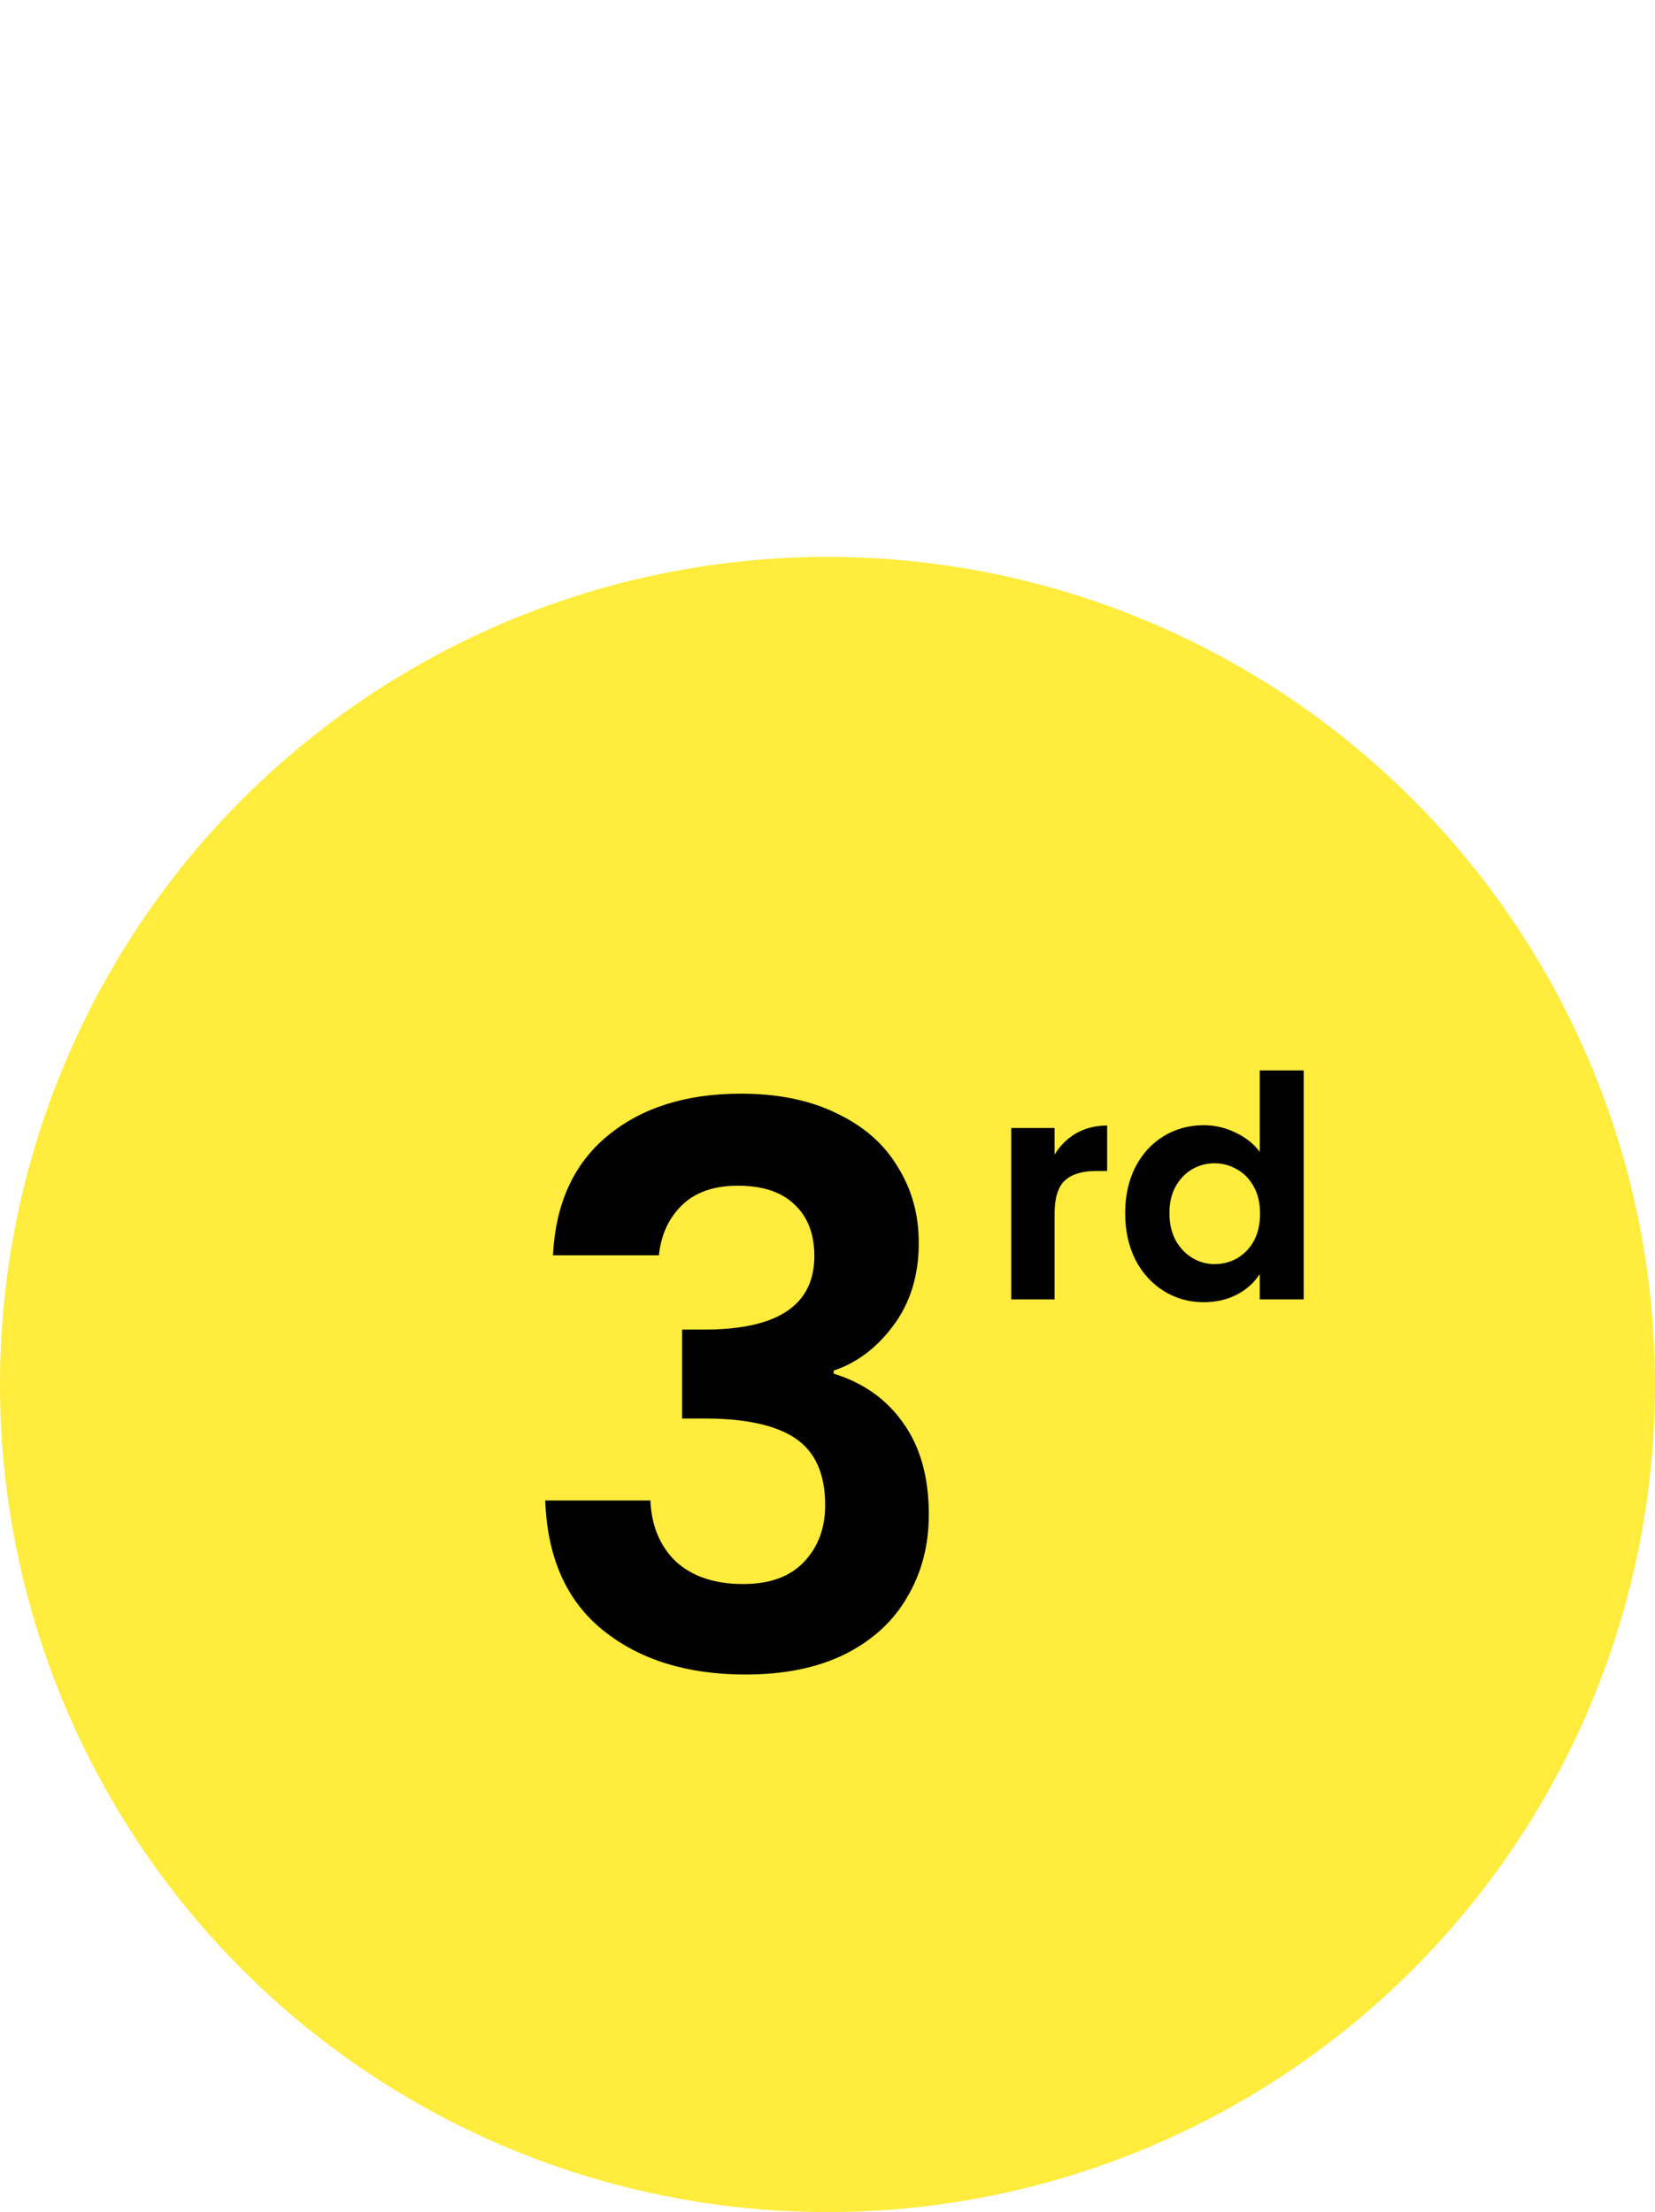 <svg width="107" height="143" viewBox="0 0 107 143" fill="none" xmlns="http://www.w3.org/2000/svg">
<circle cx="53.5" cy="89.5" r="53.5" fill="#FFEC3D"/>
<path d="M35.75 81.15C35.917 77.817 37.083 75.25 39.25 73.45C41.45 71.617 44.333 70.7 47.9 70.7C50.333 70.7 52.417 71.133 54.15 72C55.883 72.833 57.183 73.983 58.05 75.45C58.95 76.883 59.4 78.517 59.4 80.35C59.4 82.45 58.85 84.233 57.75 85.7C56.683 87.133 55.4 88.1 53.9 88.6V88.8C55.833 89.4 57.333 90.467 58.4 92C59.5 93.533 60.05 95.5 60.05 97.9C60.05 99.9 59.583 101.683 58.65 103.25C57.75 104.817 56.4 106.05 54.6 106.95C52.833 107.817 50.7 108.25 48.2 108.25C44.433 108.25 41.367 107.3 39 105.4C36.633 103.5 35.383 100.7 35.25 97H42.05C42.117 98.633 42.667 99.95 43.7 100.95C44.767 101.917 46.217 102.4 48.05 102.4C49.75 102.4 51.05 101.933 51.95 101C52.883 100.033 53.35 98.8 53.35 97.3C53.35 95.3 52.717 93.867 51.45 93C50.183 92.133 48.217 91.7 45.55 91.7H44.1V85.95H45.55C50.283 85.95 52.65 84.367 52.65 81.2C52.65 79.767 52.217 78.65 51.35 77.85C50.517 77.05 49.3 76.65 47.7 76.65C46.133 76.65 44.917 77.083 44.05 77.95C43.217 78.783 42.733 79.85 42.6 81.15H35.75Z" fill="black"/>
<path d="M68.18 74.64C68.54 74.053 69.007 73.593 69.58 73.26C70.167 72.927 70.833 72.76 71.58 72.76V75.7H70.84C69.96 75.7 69.293 75.907 68.84 76.32C68.4 76.733 68.18 77.453 68.18 78.48V84H65.38V72.92H68.18V74.64ZM72.746 78.42C72.746 77.3 72.966 76.307 73.406 75.44C73.859 74.573 74.473 73.907 75.246 73.44C76.019 72.973 76.879 72.74 77.826 72.74C78.546 72.74 79.233 72.9 79.886 73.22C80.539 73.527 81.059 73.94 81.446 74.46V69.2H84.286V84H81.446V82.36C81.099 82.907 80.613 83.347 79.986 83.68C79.359 84.013 78.633 84.18 77.806 84.18C76.873 84.18 76.019 83.94 75.246 83.46C74.473 82.98 73.859 82.307 73.406 81.44C72.966 80.56 72.746 79.553 72.746 78.42ZM81.466 78.46C81.466 77.78 81.333 77.2 81.066 76.72C80.799 76.227 80.439 75.853 79.986 75.6C79.533 75.333 79.046 75.2 78.526 75.2C78.006 75.2 77.526 75.327 77.086 75.58C76.646 75.833 76.286 76.207 76.006 76.7C75.739 77.18 75.606 77.753 75.606 78.42C75.606 79.087 75.739 79.673 76.006 80.18C76.286 80.673 76.646 81.053 77.086 81.32C77.539 81.587 78.019 81.72 78.526 81.72C79.046 81.72 79.533 81.593 79.986 81.34C80.439 81.073 80.799 80.7 81.066 80.22C81.333 79.727 81.466 79.14 81.466 78.46Z" fill="black"/>
</svg>
